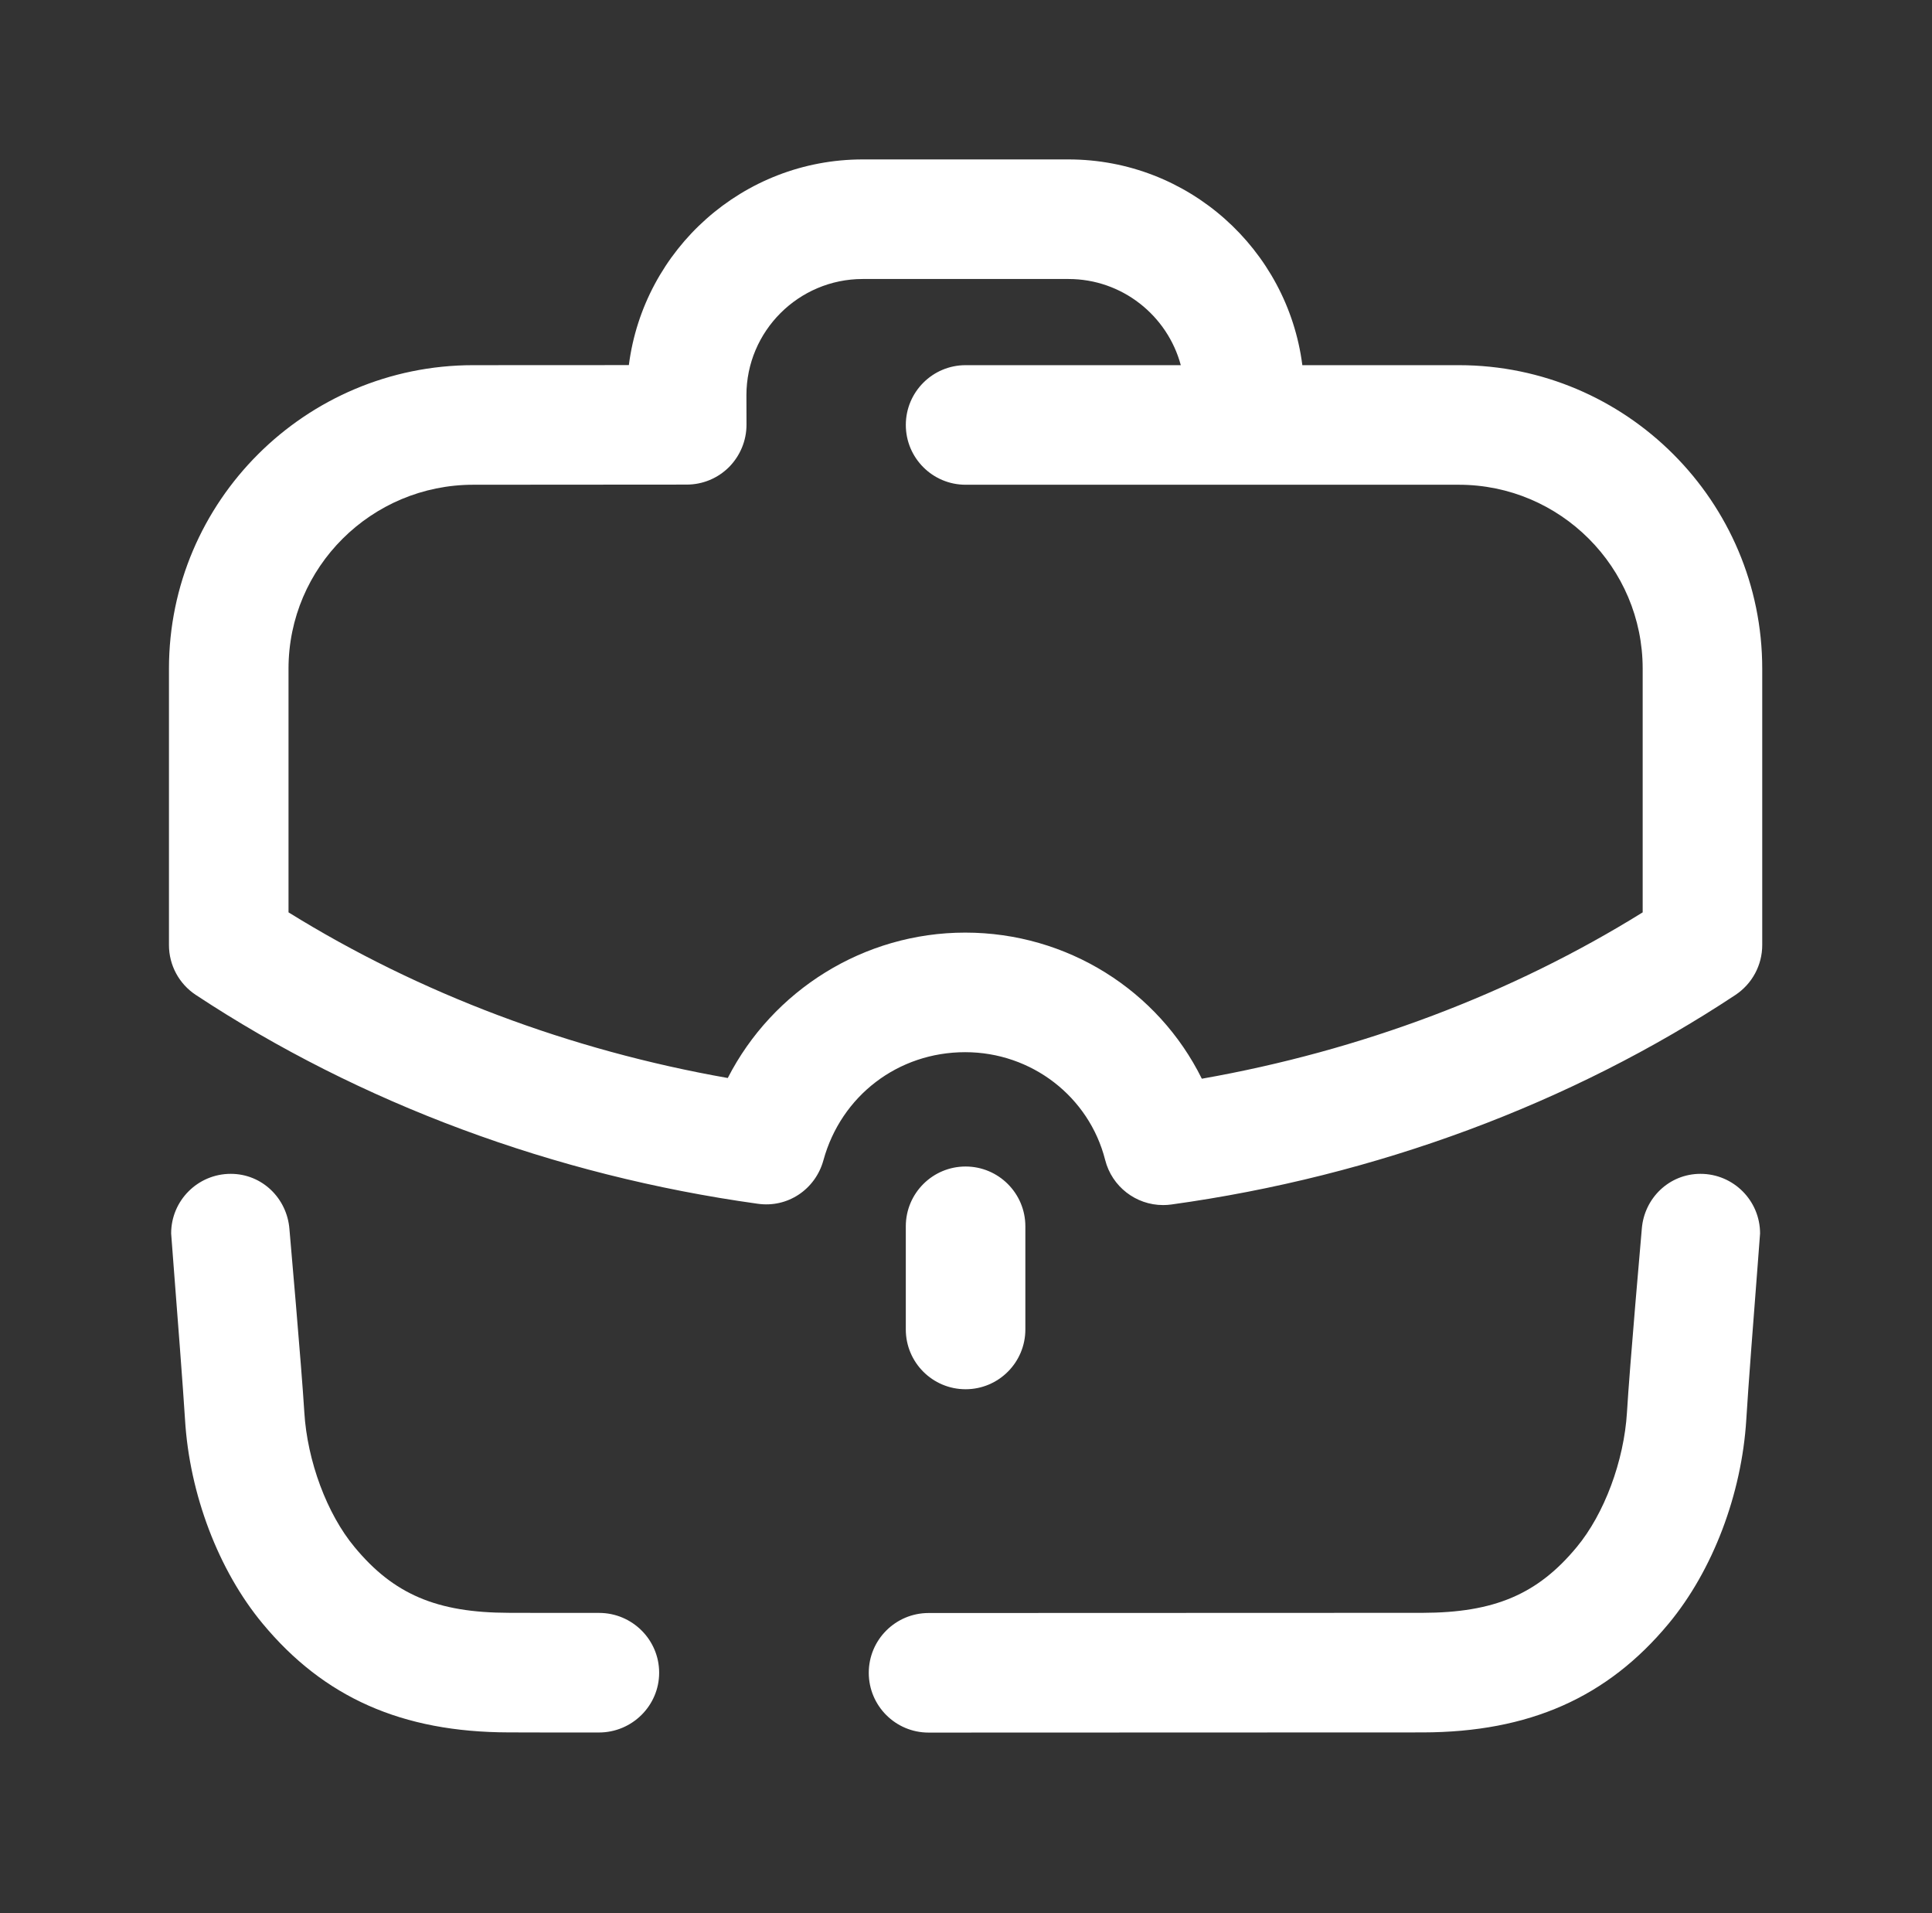 <svg width="101" height="100" viewBox="0 0 101 100" fill="none" xmlns="http://www.w3.org/2000/svg">
<rect x="0" y="0" width="101" height="100" fill="#333333" stroke="none"/>
<path fill-rule="evenodd" clip-rule="evenodd" d="M76.263 19.087H68.083C67.308 13.029 62.121 8.333 55.858 8.333H45.1C38.837 8.333 33.65 13.025 32.875 19.083L24.738 19.087C15.967 19.087 8.833 26.204 8.833 34.95V49.396C8.833 50.446 9.358 51.425 10.238 52.004C18.817 57.667 28.971 61.438 39.6 62.917C41.179 63.15 42.629 62.163 43.046 60.646C43.975 57.267 46.954 54.996 50.458 54.996C53.925 54.996 56.933 57.317 57.775 60.629C58.129 62.029 59.392 62.987 60.8 62.987C60.946 62.987 61.087 62.979 61.233 62.958C71.933 61.479 82.133 57.688 90.725 52.004C91.6 51.421 92.125 50.446 92.125 49.396V34.95C92.125 26.204 85.008 19.087 76.263 19.087ZM85.875 47.688C79.029 51.942 71.138 54.921 62.829 56.383C60.546 51.771 55.796 48.746 50.458 48.746C45.163 48.746 40.392 51.763 38.046 56.346C29.788 54.892 21.921 51.929 15.083 47.688V34.95C15.083 29.65 19.413 25.337 24.742 25.337L35.9 25.329C36.733 25.329 37.525 25 38.112 24.413C38.696 23.821 39.025 23.029 39.025 22.2L39.021 20.658C39.021 17.308 41.75 14.583 45.1 14.583H55.858C58.663 14.583 61.033 16.496 61.729 19.087H50.479C48.754 19.087 47.354 20.488 47.354 22.212C47.354 23.938 48.754 25.337 50.479 25.337H76.263C81.562 25.337 85.875 29.65 85.875 34.95V47.688ZM53.603 64.097V69.489C53.603 71.214 52.203 72.614 50.478 72.614C48.753 72.614 47.353 71.214 47.353 69.489V64.097C47.353 62.373 48.753 60.972 50.478 60.972C52.203 60.972 53.603 62.373 53.603 64.097ZM88.896 61.355C87.258 61.355 85.954 62.63 85.829 64.23C85.829 64.23 85.187 71.518 85.054 73.818C84.9 76.364 83.867 79.135 82.421 80.872C80.383 83.33 78.125 84.293 74.367 84.301C71.9 84.305 58.596 84.31 48.546 84.31C46.817 84.31 45.417 85.71 45.417 87.435C45.417 89.16 46.817 90.56 48.542 90.56C58.242 90.56 72.05 90.555 74.379 90.551C79.937 90.539 84.025 88.73 87.233 84.864C89.537 82.089 91.054 78.101 91.292 74.193C91.386 72.585 91.709 68.415 91.889 66.093C91.963 65.14 92.012 64.499 92.012 64.472C92.012 62.751 90.617 61.355 88.896 61.355ZM26.592 84.3C27.409 84.305 29.101 84.305 31.322 84.305C33.047 84.305 34.459 85.705 34.459 87.43C34.459 89.155 33.042 90.555 31.313 90.555C29.063 90.555 27.422 90.555 26.584 90.55C21.021 90.538 16.934 88.73 13.726 84.859C11.426 82.088 9.905 78.1 9.672 74.192C9.575 72.608 9.26 68.535 9.078 66.194C9 65.186 8.947 64.499 8.947 64.471C8.947 62.75 10.342 61.355 12.063 61.355C13.701 61.355 15.001 62.63 15.13 64.234C15.13 64.234 15.771 71.521 15.909 73.817C16.063 76.363 17.092 79.134 18.538 80.867C20.58 83.334 22.838 84.292 26.592 84.3Z" fill="white"/>
</svg>
